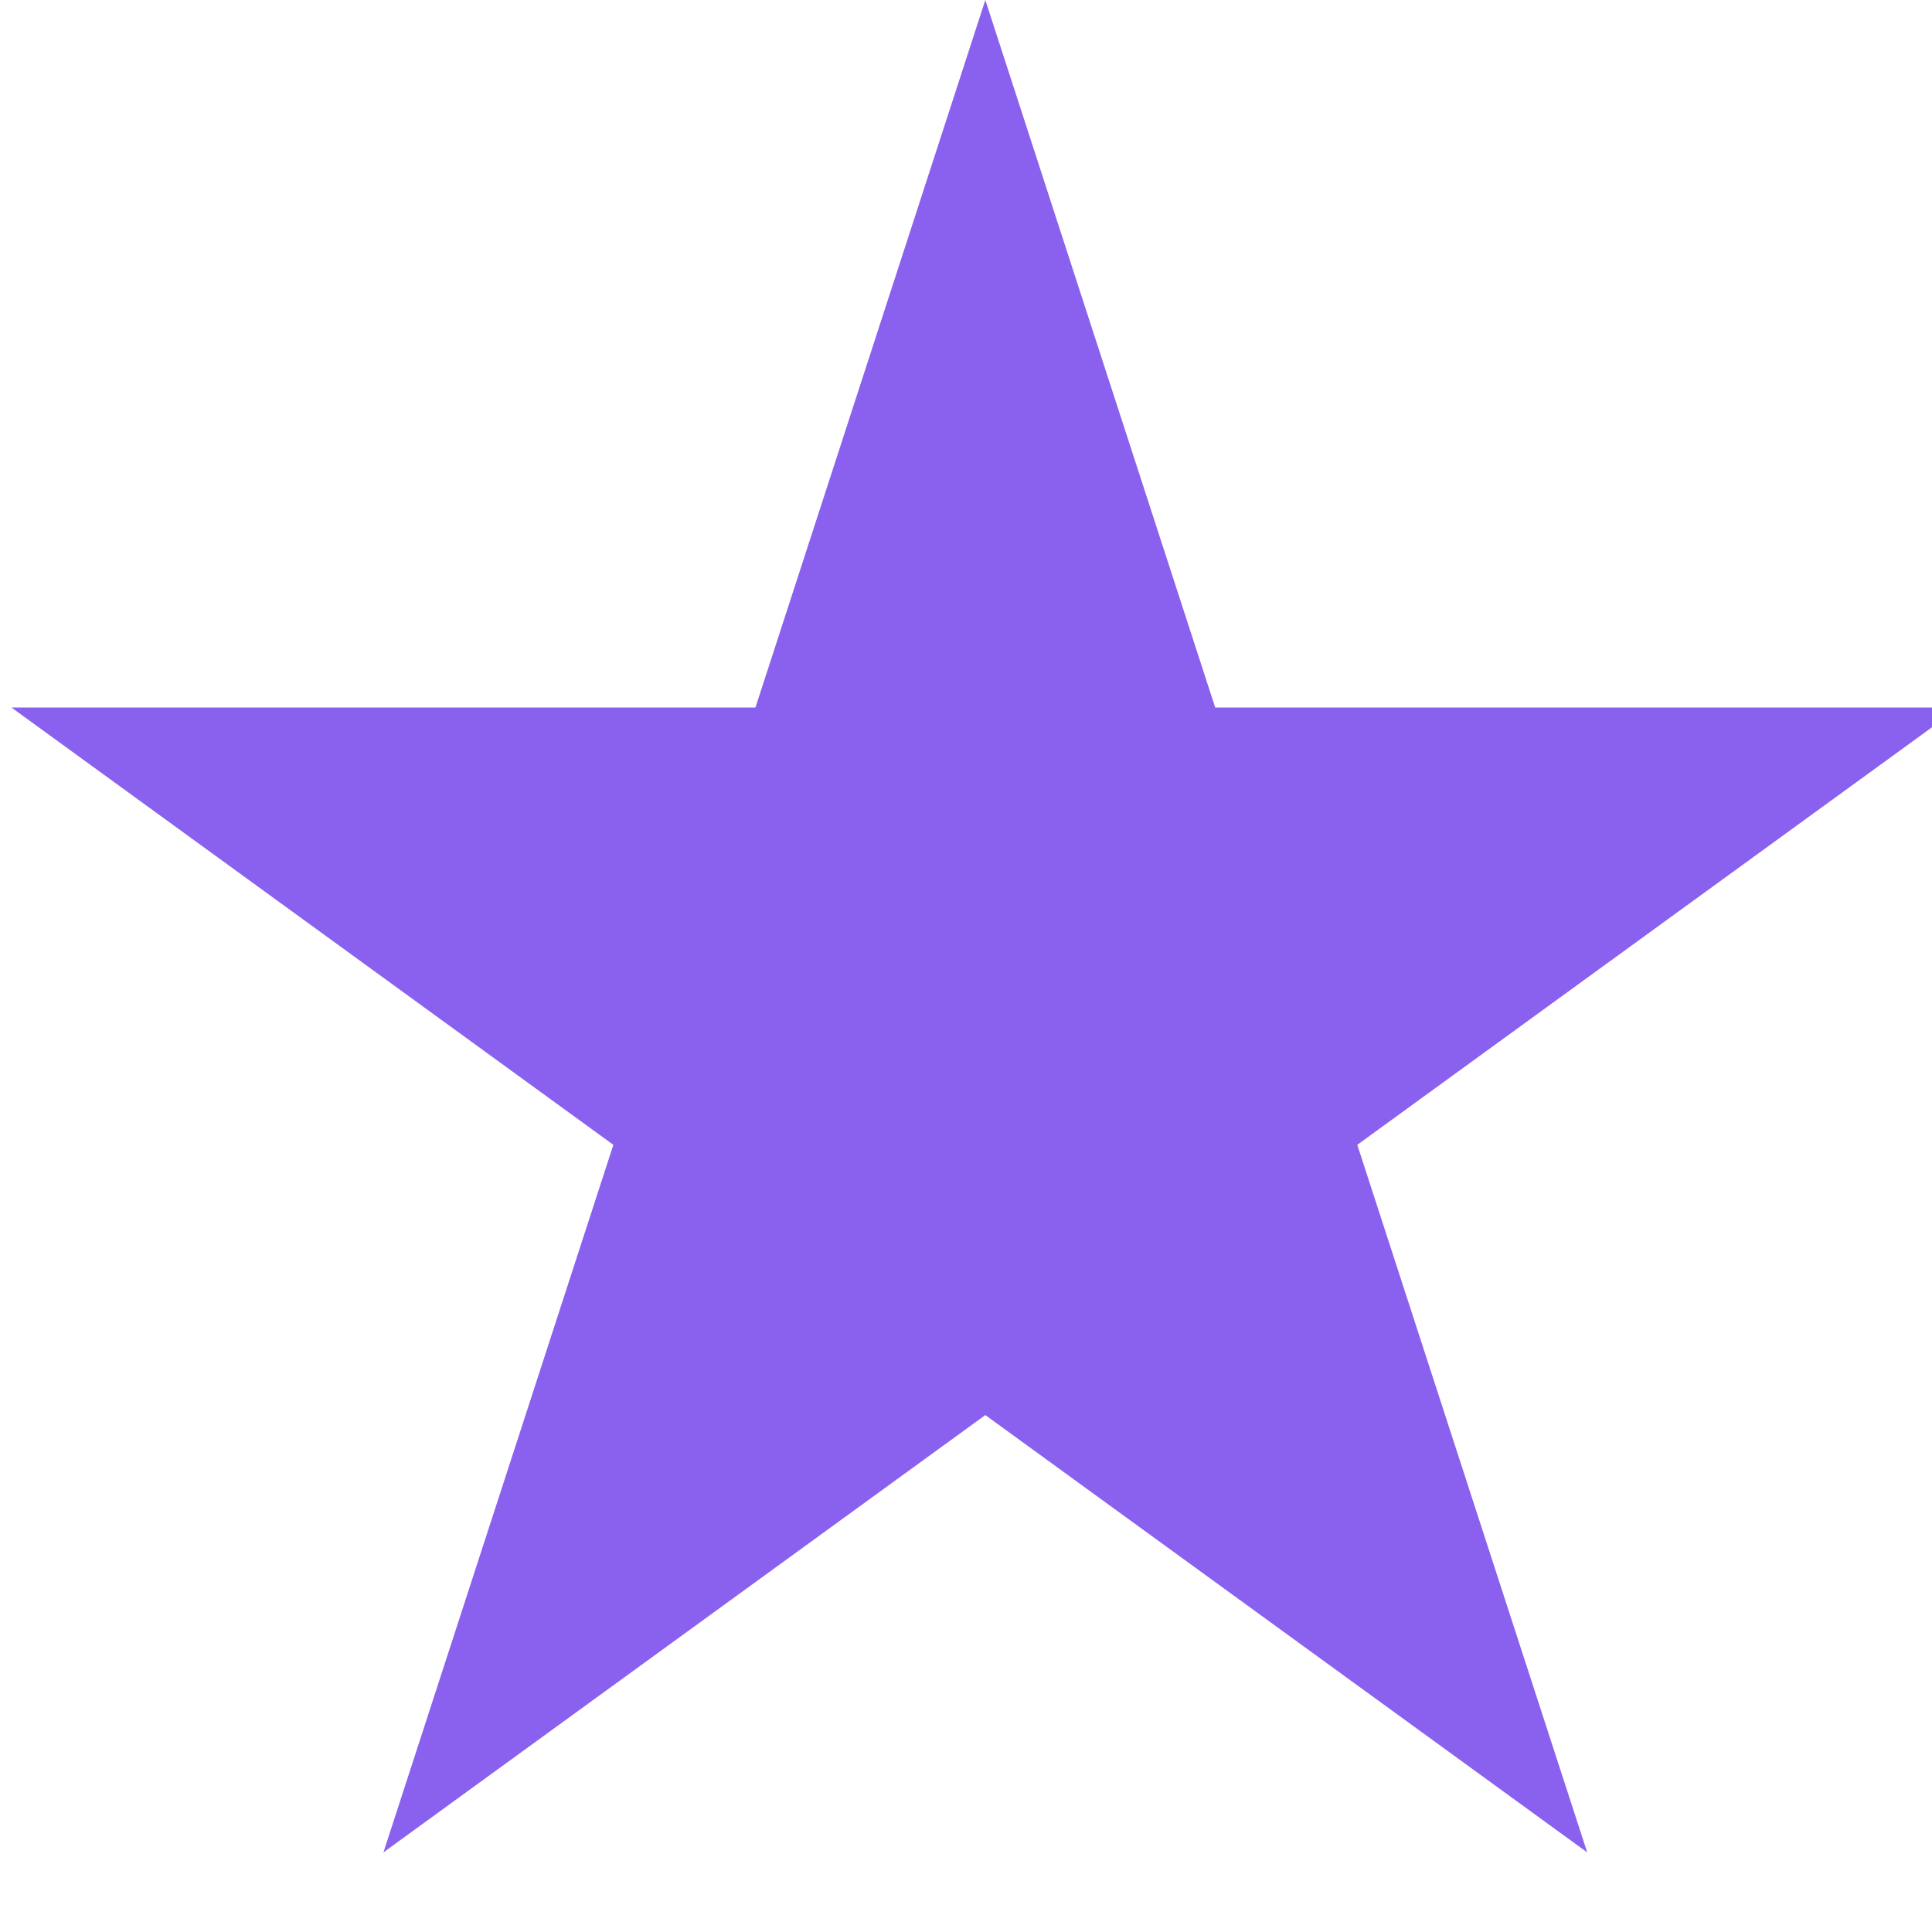<svg viewBox="0 0 100 100" fill="none" xmlns="http://www.w3.org/2000/svg"><path fill="#8a61ee" d="M51 0L62.899 36.622H101.406L70.253 59.256L82.153 95.878L51 73.244L19.847 95.878L31.747 59.256L0.594 36.622H39.101L51 0Z" ></path></svg>